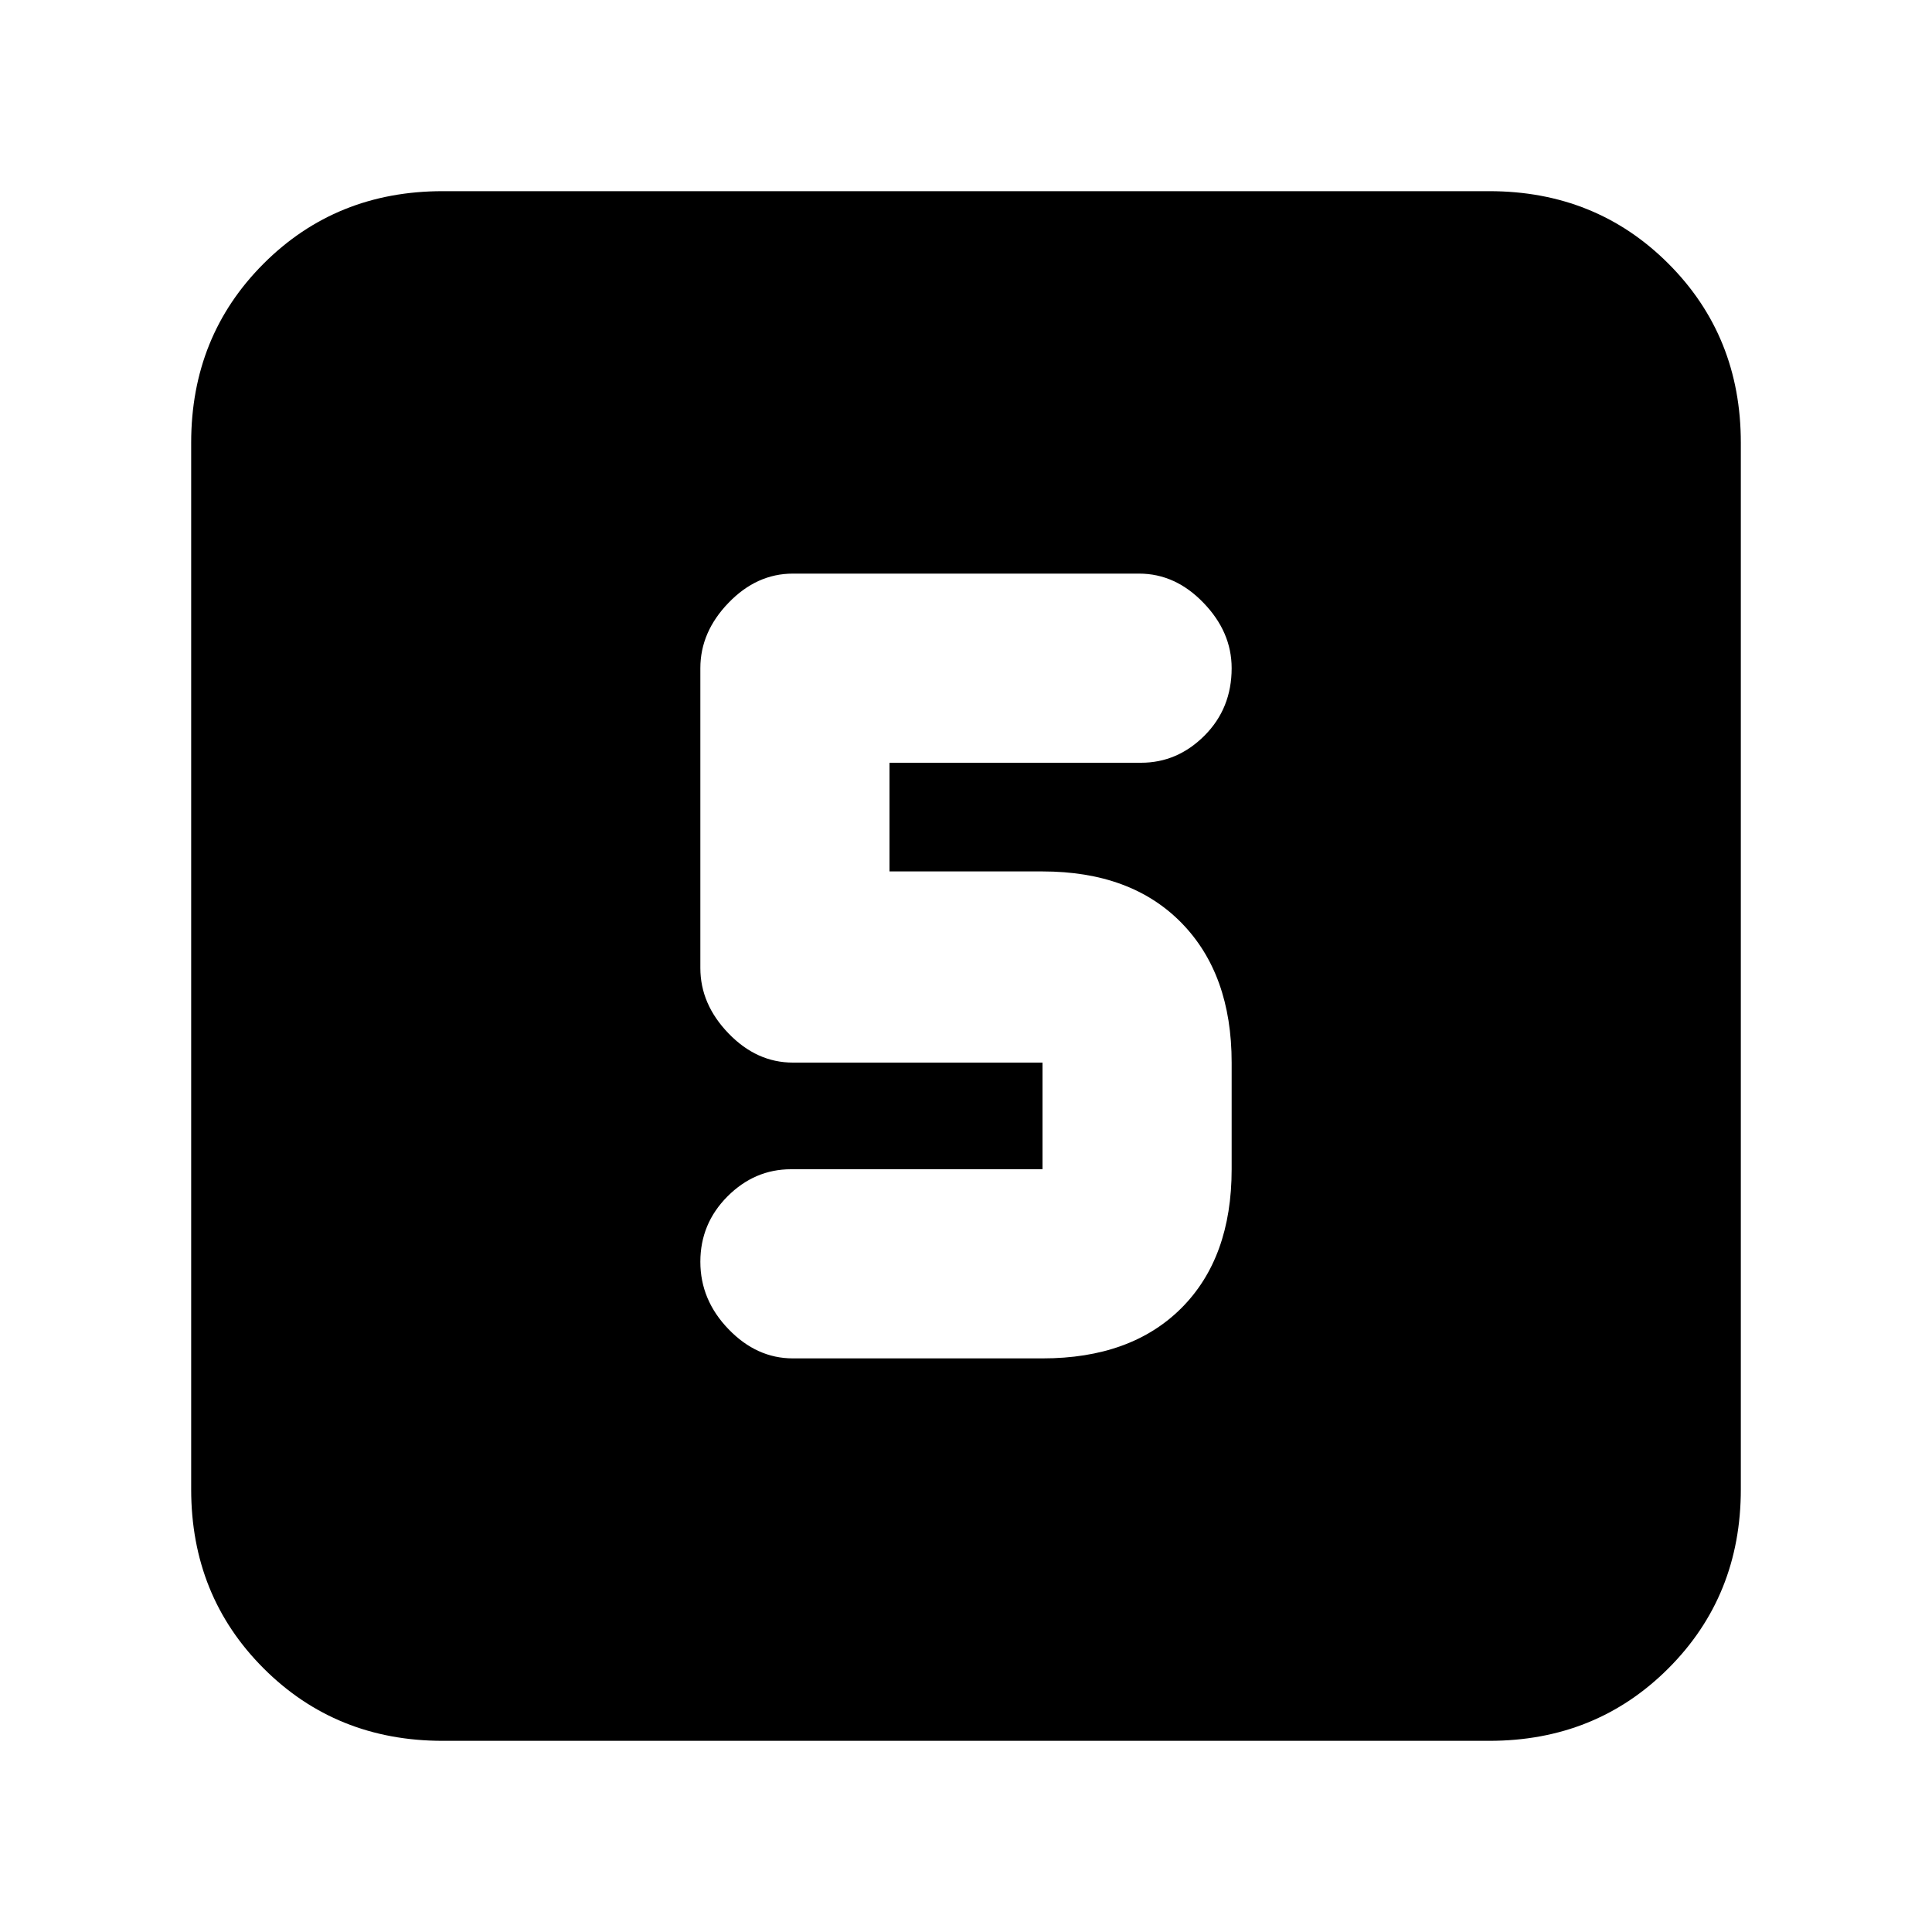 <svg xmlns="http://www.w3.org/2000/svg" height="20" width="20"><path d="M8.208 14.062h2.584q.916 0 1.437-.52.521-.521.521-1.438V11q0-.917-.521-1.448-.521-.531-1.437-.531H9.208V7.896h2.604q.376 0 .657-.281.281-.282.281-.698 0-.375-.292-.677-.291-.302-.666-.302H8.208q-.375 0-.666.302-.292.302-.292.677v3.104q0 .375.292.677.291.302.666.302h2.584v1.104H8.188q-.376 0-.657.281-.281.282-.281.677 0 .396.292.698.291.302.666.302Zm-3.625 3.959q-1.104 0-1.854-.75t-.75-1.854V4.583q0-1.104.75-1.854t1.854-.75h10.834q1.104 0 1.854.75t.75 1.854v10.834q0 1.104-.75 1.854t-1.854.75Z"/></svg>
